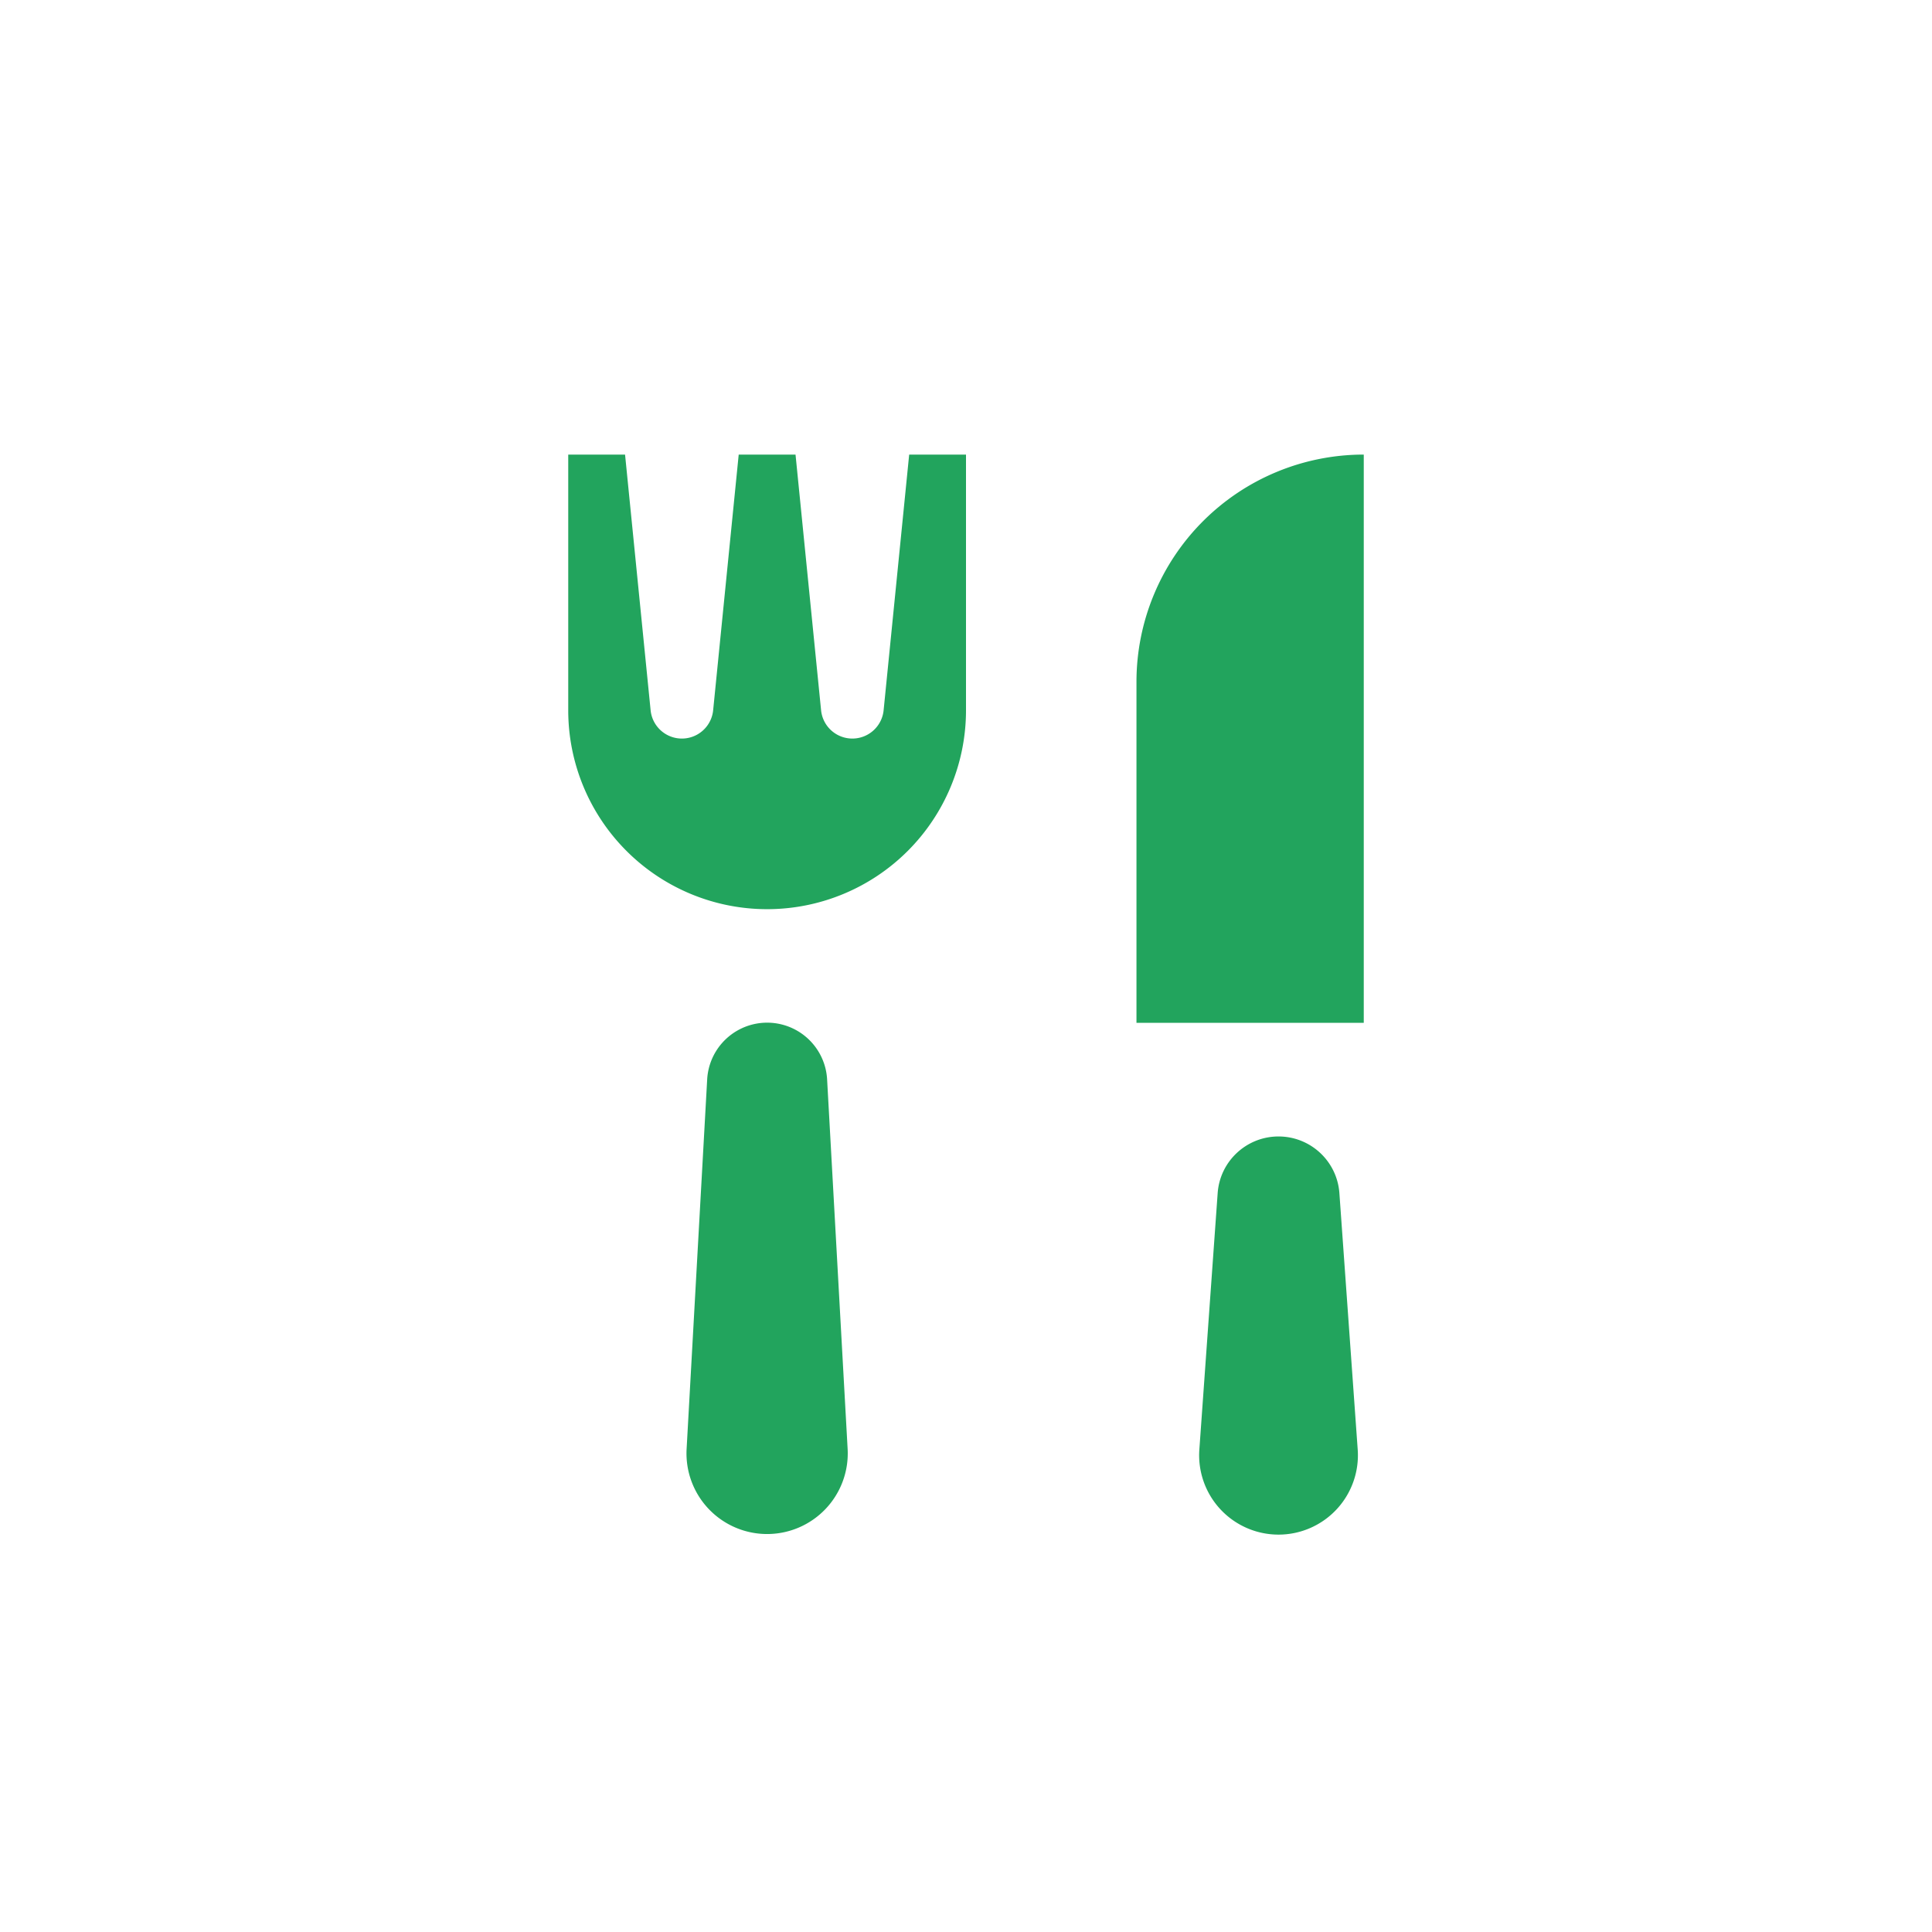 <svg xmlns="http://www.w3.org/2000/svg" fill="none" viewBox="0 0 34 34">
  <defs/>
  <path fill="#22A45D" fill-rule="evenodd" d="M11.45 12.502L11 8h-1v4.5a3.5 3.5 0 107 0V8h-1l-.45 4.502a.553.553 0 01-1.1 0L14 8h-1l-.45 4.502a.553.553 0 01-1.1 0zm3.106 6.496a1.057 1.057 0 00-2.111 0l-.362 6.504a1.419 1.419 0 102.834 0L14.556 19zM22.5 20c.563 0 1.031.435 1.071.997l.322 4.507a1.397 1.397 0 11-2.786 0l.322-4.507c.04-.562.508-.997 1.071-.997zm1.5-2V8a4 4 0 00-4 4v6h4z" clip-rule="evenodd"/>
</svg>